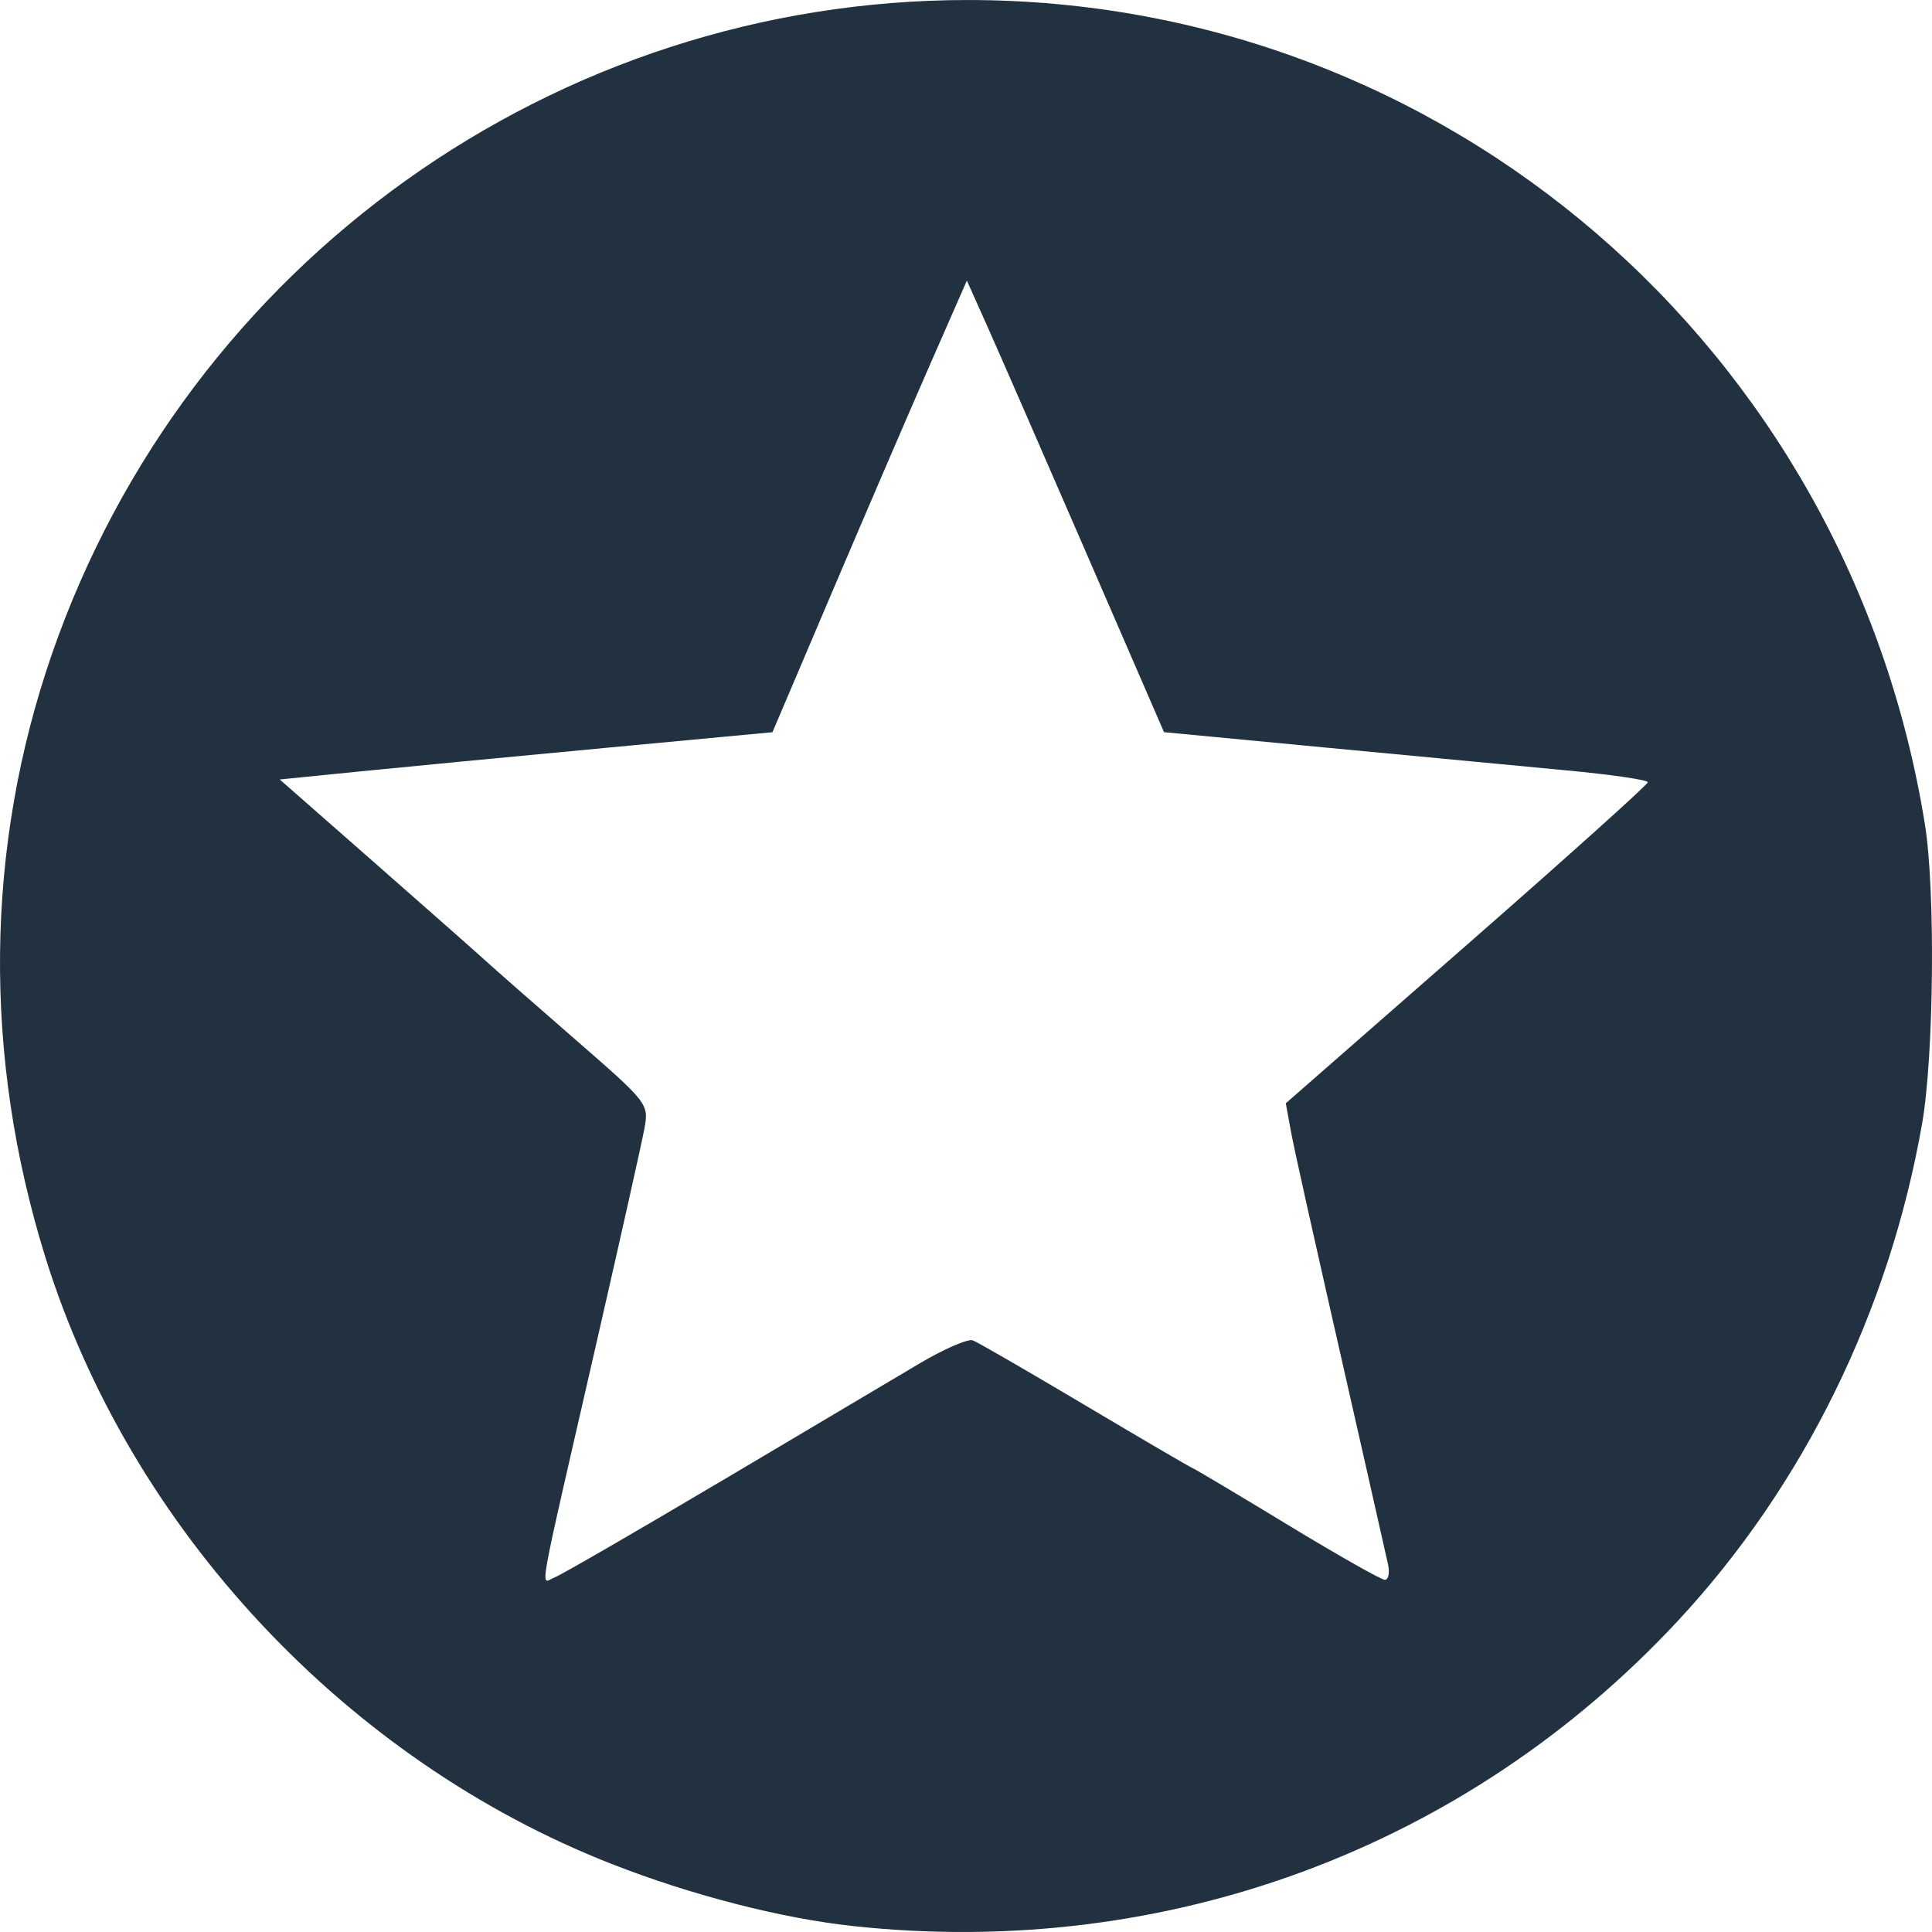<?xml version="1.0" encoding="UTF-8" standalone="no"?>
<!-- Created with Inkscape (http://www.inkscape.org/) -->

<svg
   xmlns:dc="http://purl.org/dc/elements/1.1/"
   xmlns:cc="http://creativecommons.org/ns#"
   xmlns:rdf="http://www.w3.org/1999/02/22-rdf-syntax-ns#"
   xmlns:svg="http://www.w3.org/2000/svg"
   xmlns="http://www.w3.org/2000/svg"
   xmlns:sodipodi="http://sodipodi.sourceforge.net/DTD/sodipodi-0.dtd"
   xmlns:inkscape="http://www.inkscape.org/namespaces/inkscape"
   width="100"
   height="100"
   id="svg3325"
   version="1.1"
   inkscape:version="0.48.4 r9939"
   sodipodi:docname="logo.svg"
   inkscape:export-filename="/home/dagrevis/JavaScript/daGrev.is/static/vector/logo.png"
   inkscape:export-xdpi="16"
   inkscape:export-ydpi="16">
  <defs
     id="defs3327" />
  <sodipodi:namedview
     id="base"
     pagecolor="#ffffff"
     bordercolor="#666666"
     borderopacity="1.0"
     inkscape:pageopacity="0.0"
     inkscape:pageshadow="2"
     inkscape:zoom="4"
     inkscape:cx="112.15385"
     inkscape:cy="33.955426"
     inkscape:document-units="px"
     inkscape:current-layer="layer1"
     showgrid="false"
     fit-margin-top="0"
     fit-margin-left="0"
     fit-margin-right="0"
     fit-margin-bottom="0"
     inkscape:window-width="1872"
     inkscape:window-height="1010"
     inkscape:window-x="20"
     inkscape:window-y="42"
     inkscape:window-maximized="0"
     showguides="true"
     inkscape:guide-bbox="true"
     inkscape:snap-global="true"
     borderlayer="false">
    <inkscape:grid
       type="xygrid"
       id="grid3092"
       empspacing="5"
       visible="true"
       enabled="true"
       snapvisiblegridlinesonly="true"
       originx="4.3966617e-06px"
       originy="3.7682357e-06px" />
  </sodipodi:namedview>
  <g
     inkscape:label="Layer 1"
     inkscape:groupmode="layer"
     id="layer1"
     transform="translate(-328.571,-730.934)">
    <path
       style="fill:#22313f;fill-opacity:1;fill-rule:nonzero;stroke:none"
       d="m 372.743,830.629 c -3.714,-0.399 -8.375,-1.597 -12.505,-3.214 -13.757,-5.386 -24.944,-17.365 -29.312,-31.386 -3.251,-10.437 -3.134,-21.24 0.34,-31.264 7.011,-20.23 26.067,-33.83 47.402,-33.83 24.683,0 45.576,18 49.538,42.679 0.546,3.401 0.465,11.969 -0.146,15.469 -1.695,9.706 -6.14,18.757 -12.649,25.753 -10.956,11.778 -26.501,17.531 -42.669,15.793 l 0,0 z m -6.885,-23.005 c 4.379,-2.598 9.008,-5.345 10.287,-6.105 1.278,-0.76 2.53,-1.303 2.781,-1.207 0.251,0.096 2.841,1.593 5.755,3.325 2.914,1.733 5.442,3.211 5.617,3.286 0.175,0.074 2.41,1.406 4.966,2.959 2.557,1.553 4.801,2.823 4.987,2.823 0.186,0 0.259,-0.363 0.162,-0.807 -0.097,-0.444 -0.579,-2.582 -1.072,-4.752 -3.092,-13.615 -3.767,-16.635 -3.98,-17.802 l -0.237,-1.304 9.369,-8.199 c 5.153,-4.509 9.369,-8.298 9.369,-8.418 0,-0.121 -1.899,-0.397 -4.22,-0.615 -2.321,-0.217 -7.955,-0.751 -12.521,-1.186 l -8.301,-0.791 -4.059,-9.356 c -2.232,-5.146 -4.528,-10.405 -5.102,-11.687 l -1.043,-2.331 -1.904,4.34 c -1.047,2.387 -3.311,7.647 -5.031,11.688 l -3.127,7.348 -8.68,0.815 c -4.774,0.448 -10.512,0.999 -12.752,1.223 l -4.072,0.409 4.97,4.363 c 2.733,2.4 5.293,4.66 5.688,5.023 0.395,0.363 2.459,2.174 4.586,4.025 3.835,3.337 3.866,3.375 3.631,4.66 -0.13,0.713 -1.272,5.815 -2.537,11.338 -3.087,13.478 -2.856,12.179 -2.118,11.896 0.343,-0.131 4.207,-2.365 8.586,-4.962 l 0,0 z"
       id="path4141"
       inkscape:connector-curvature="0" />
  </g>
</svg>
